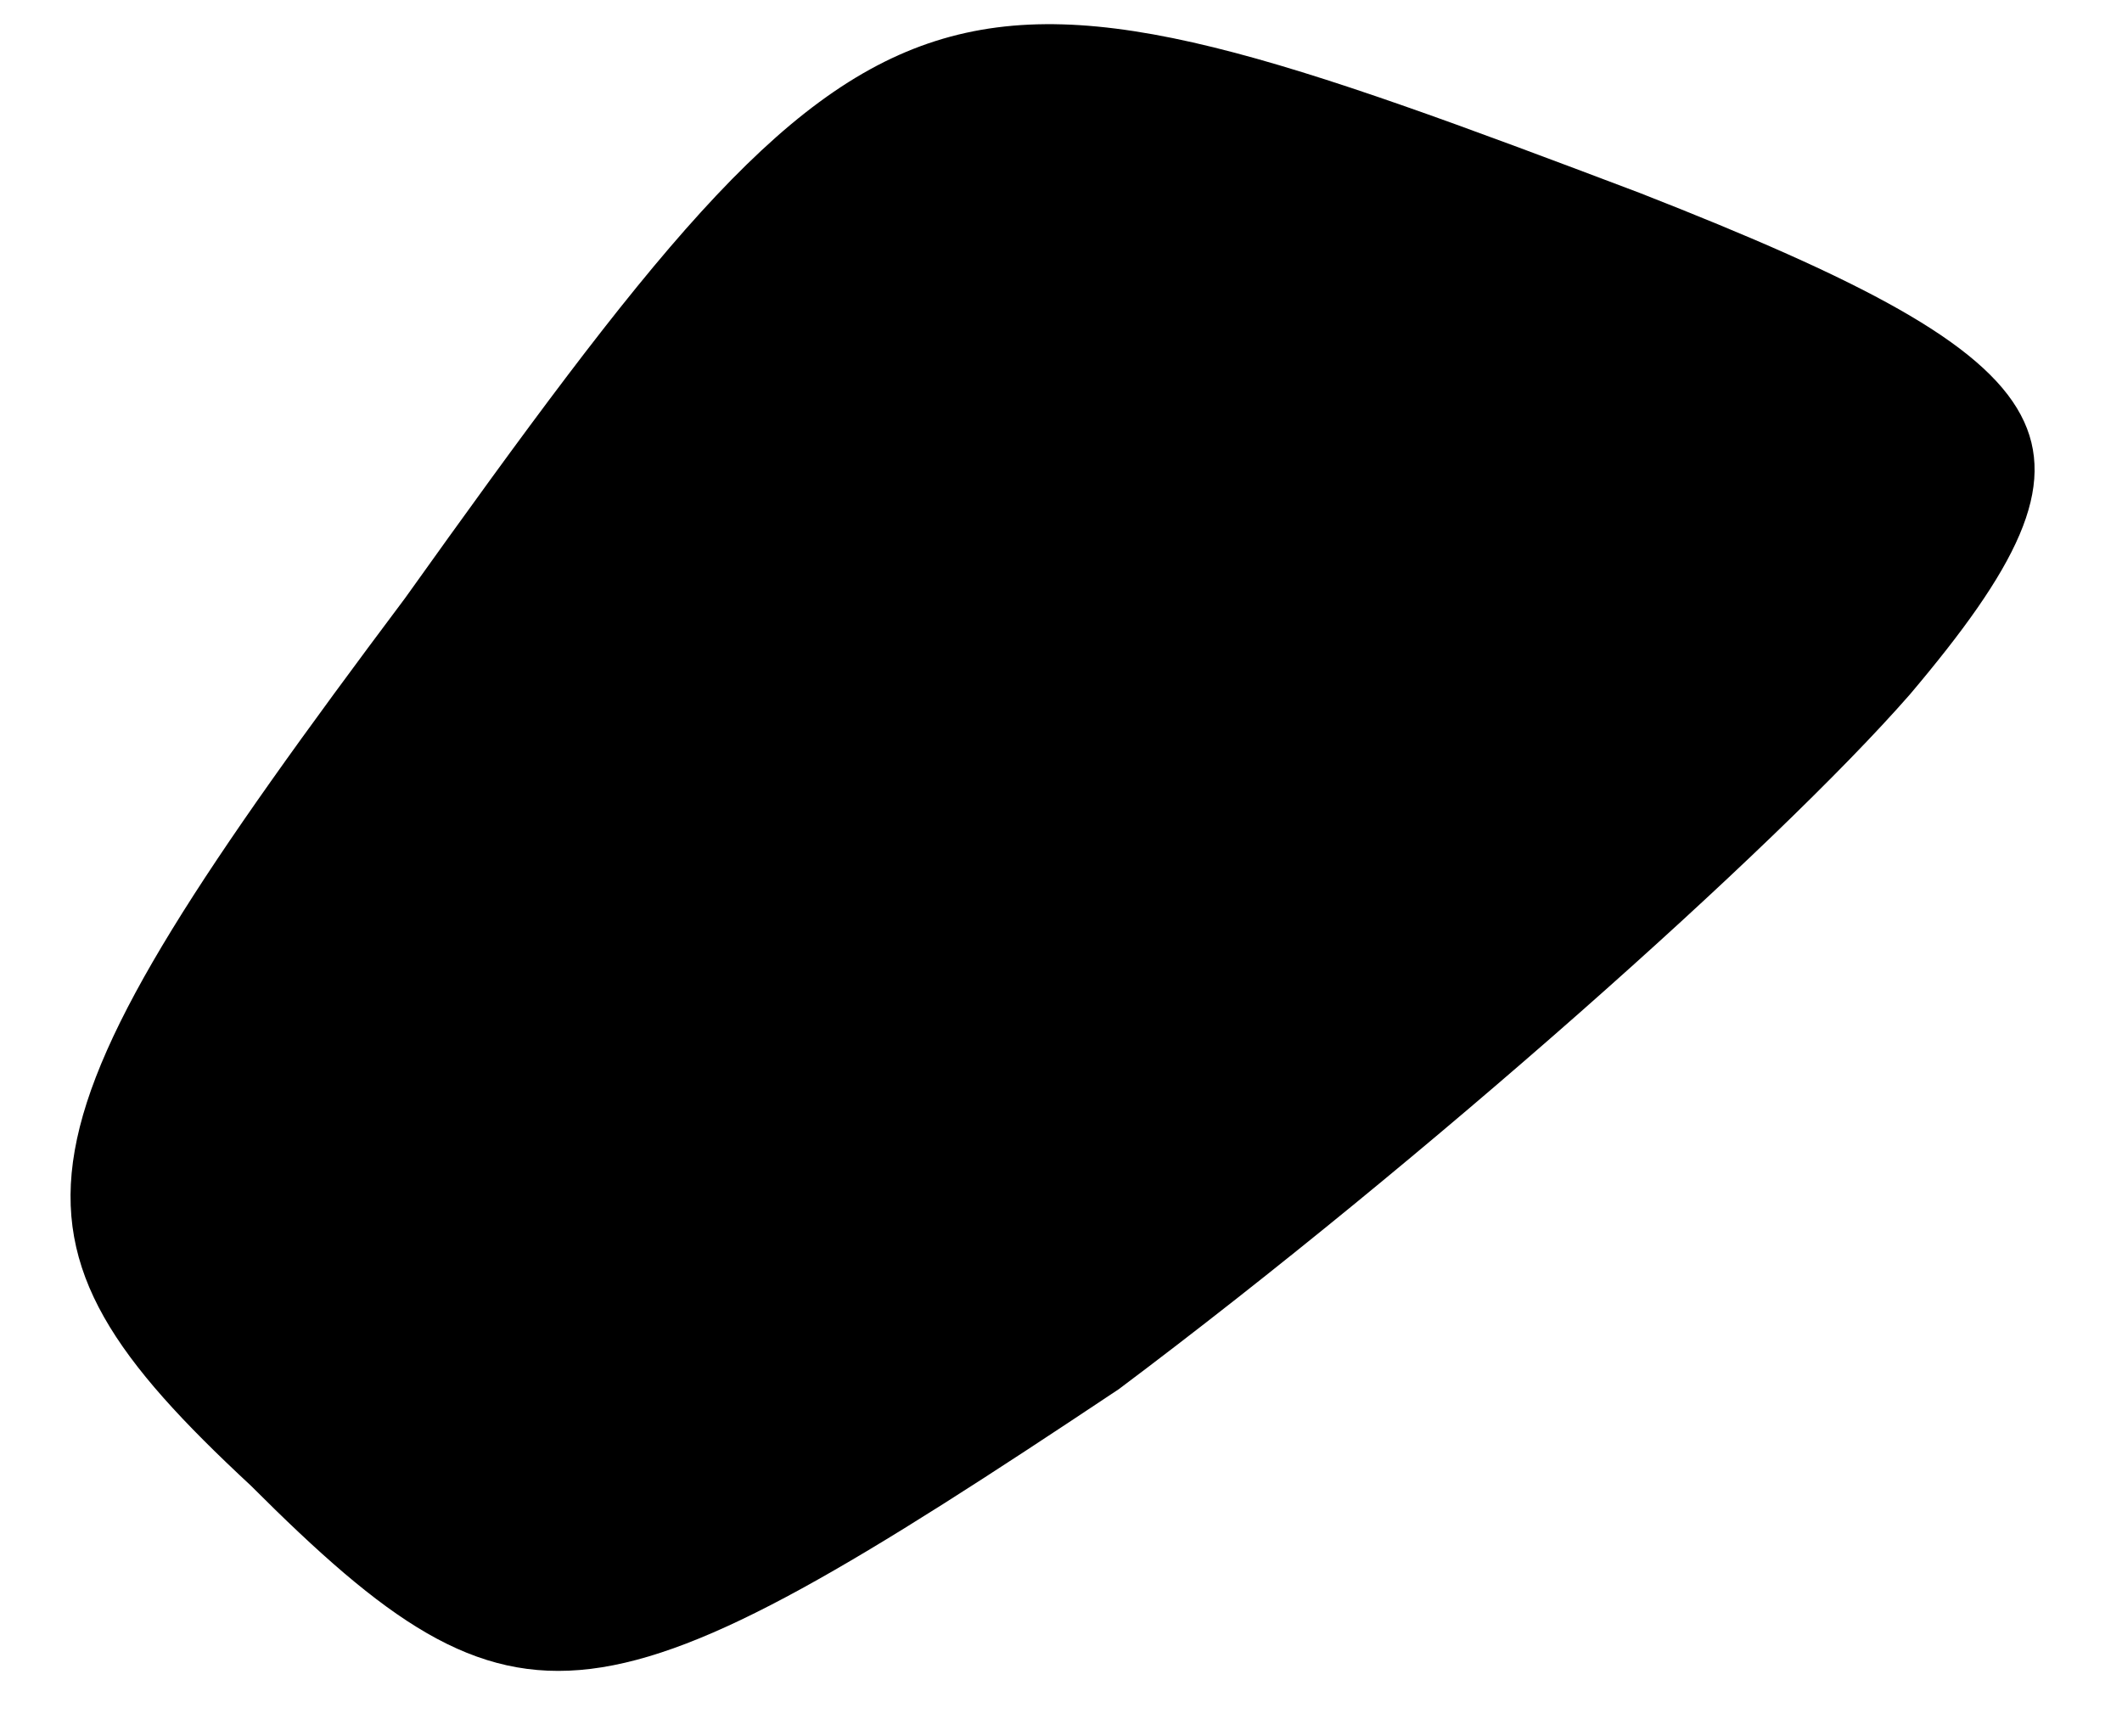 <?xml version="1.0" standalone="no"?>
<!DOCTYPE svg PUBLIC "-//W3C//DTD SVG 20010904//EN"
 "http://www.w3.org/TR/2001/REC-SVG-20010904/DTD/svg10.dtd">
<svg version="1.0" xmlns="http://www.w3.org/2000/svg"
 width="11pt" height="9pt" viewBox="0 0 11 9"
 preserveAspectRatio="xMidYMid meet">
<g transform="translate(0,9) scale(0.1,-0.1)"
fill="#000000" stroke="none">
<path fill="#000000" stroke="none" d="M21 59 c-21 -28 -22 -33 -8 -46 14 -14
18 -13 45 5 16 12 34 28 41 36 11 13 9 17 -14 26 -37 14 -39 14 -64 -21z"/>
</g>
</svg>
